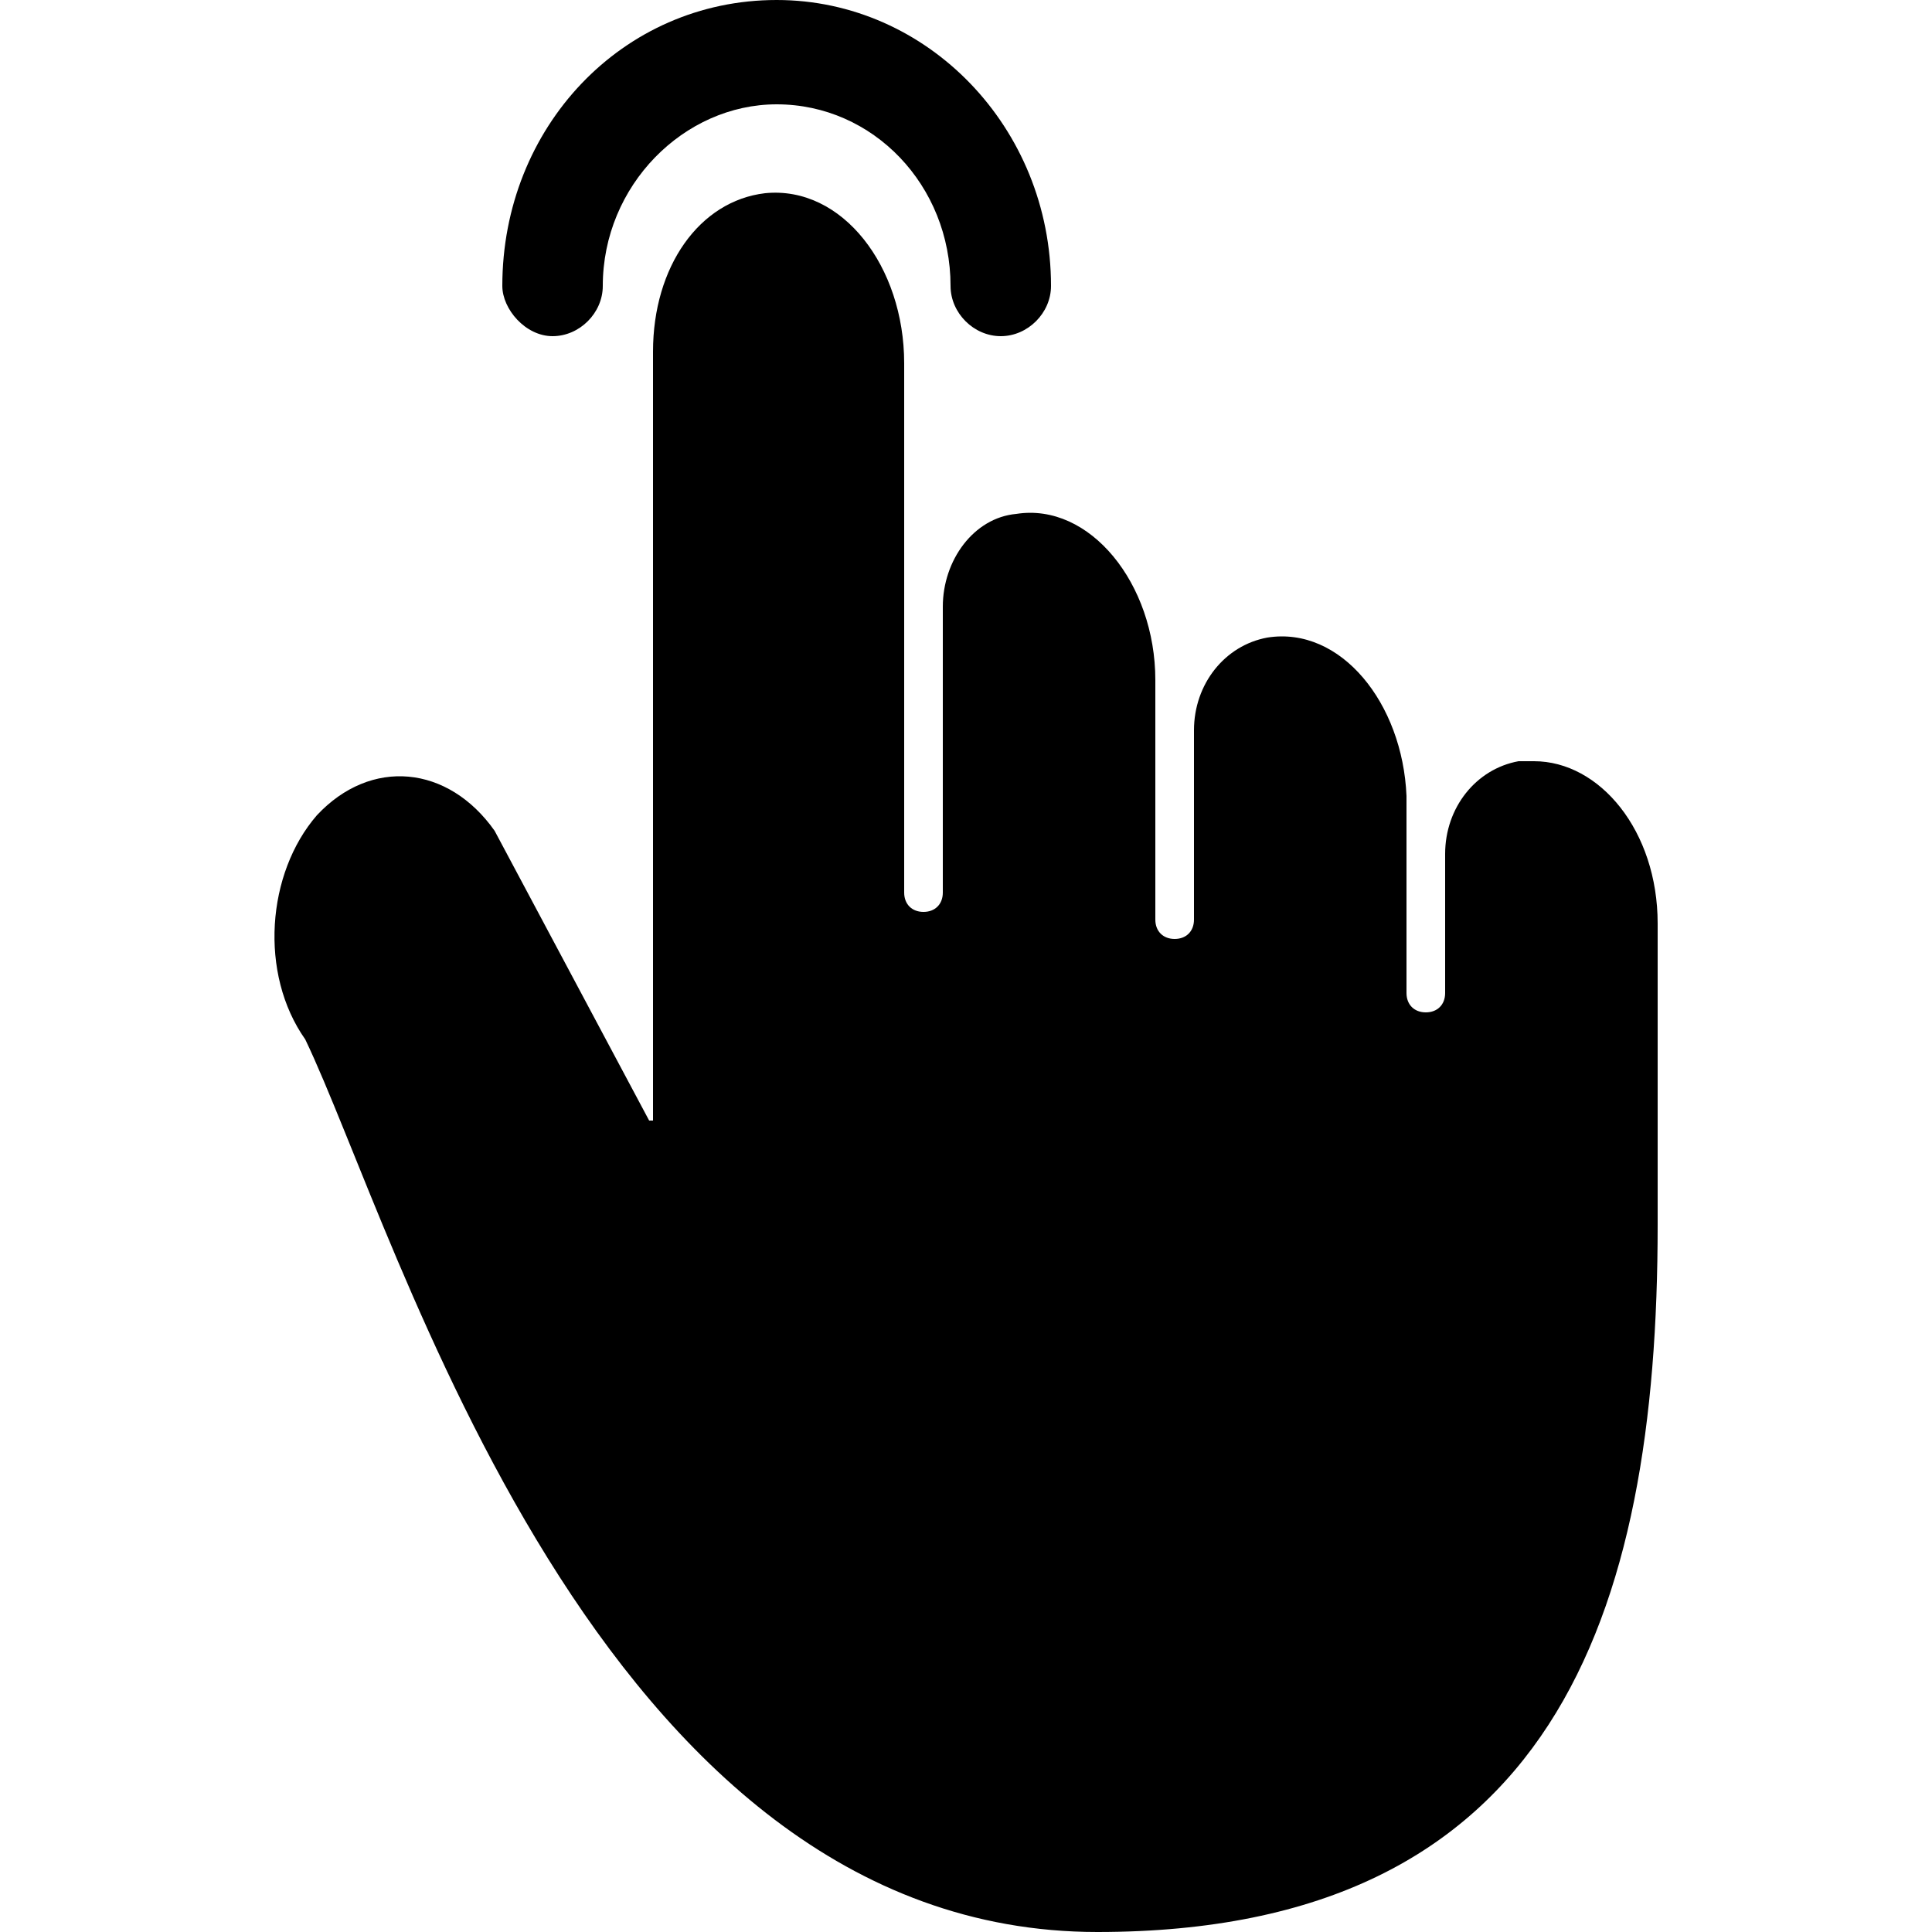 <?xml version="1.0" encoding="utf-8"?>
<!-- Generator: Adobe Illustrator 19.0.0, SVG Export Plug-In . SVG Version: 6.00 Build 0)  -->
<svg version="1.1" id="Layer_1" xmlns="http://www.w3.org/2000/svg" xmlns:xlink="http://www.w3.org/1999/xlink" x="0px" y="0px"
	 viewBox="-614 336 50 50" style="enable-background:new -614 336 50 50;" xml:space="preserve">
<g>
	<path d="M-599.7,344.7c0.7,0,1.3-0.6,1.3-1.3c0-2.6,2.1-4.7,4.5-4.7c2.5,0,4.5,2.1,4.5,4.7c0,0.7,0.6,1.3,1.3,1.3
		c0.7,0,1.3-0.6,1.3-1.3c0-4.1-3.2-7.4-7.1-7.4c-4,0-7.1,3.3-7.1,7.4C-601,344-600.4,344.7-599.7,344.7z"/>
	<path d="M-574.3,355.7c-0.1,0-0.3,0-0.4,0c-1.1,0.2-1.9,1.2-1.9,2.4v3.6c0,0.3-0.2,0.5-0.5,0.5c-0.3,0-0.5-0.2-0.5-0.5v-5.1
		c-0.1-2.4-1.7-4.4-3.6-4.1c0,0,0,0,0,0c-1.1,0.2-1.9,1.2-1.9,2.4v4.9c0,0.3-0.2,0.5-0.5,0.5c-0.3,0-0.5-0.2-0.5-0.5v-6.2
		c0-2.5-1.7-4.6-3.6-4.3c0,0,0,0,0,0c-1.1,0.1-1.9,1.2-1.9,2.4v7.4c0,0.3-0.2,0.5-0.5,0.5c-0.3,0-0.5-0.2-0.5-0.5v-13.7
		c0-2.5-1.6-4.6-3.6-4.4c-1.7,0.2-2.9,1.9-2.9,4.1v19.9c-0.1,0-0.1,0-0.1,0l-4-7.5c-1.2-1.7-3.2-1.9-4.6-0.4
		c-1.3,1.5-1.5,4.1-0.3,5.8c2.4,5,7.5,23.1,20.5,23.1c11.8,0,14.5-8.2,14.5-18.3v-7.8C-571.1,357.5-572.6,355.7-574.3,355.7z"/>
</g>
</svg>
